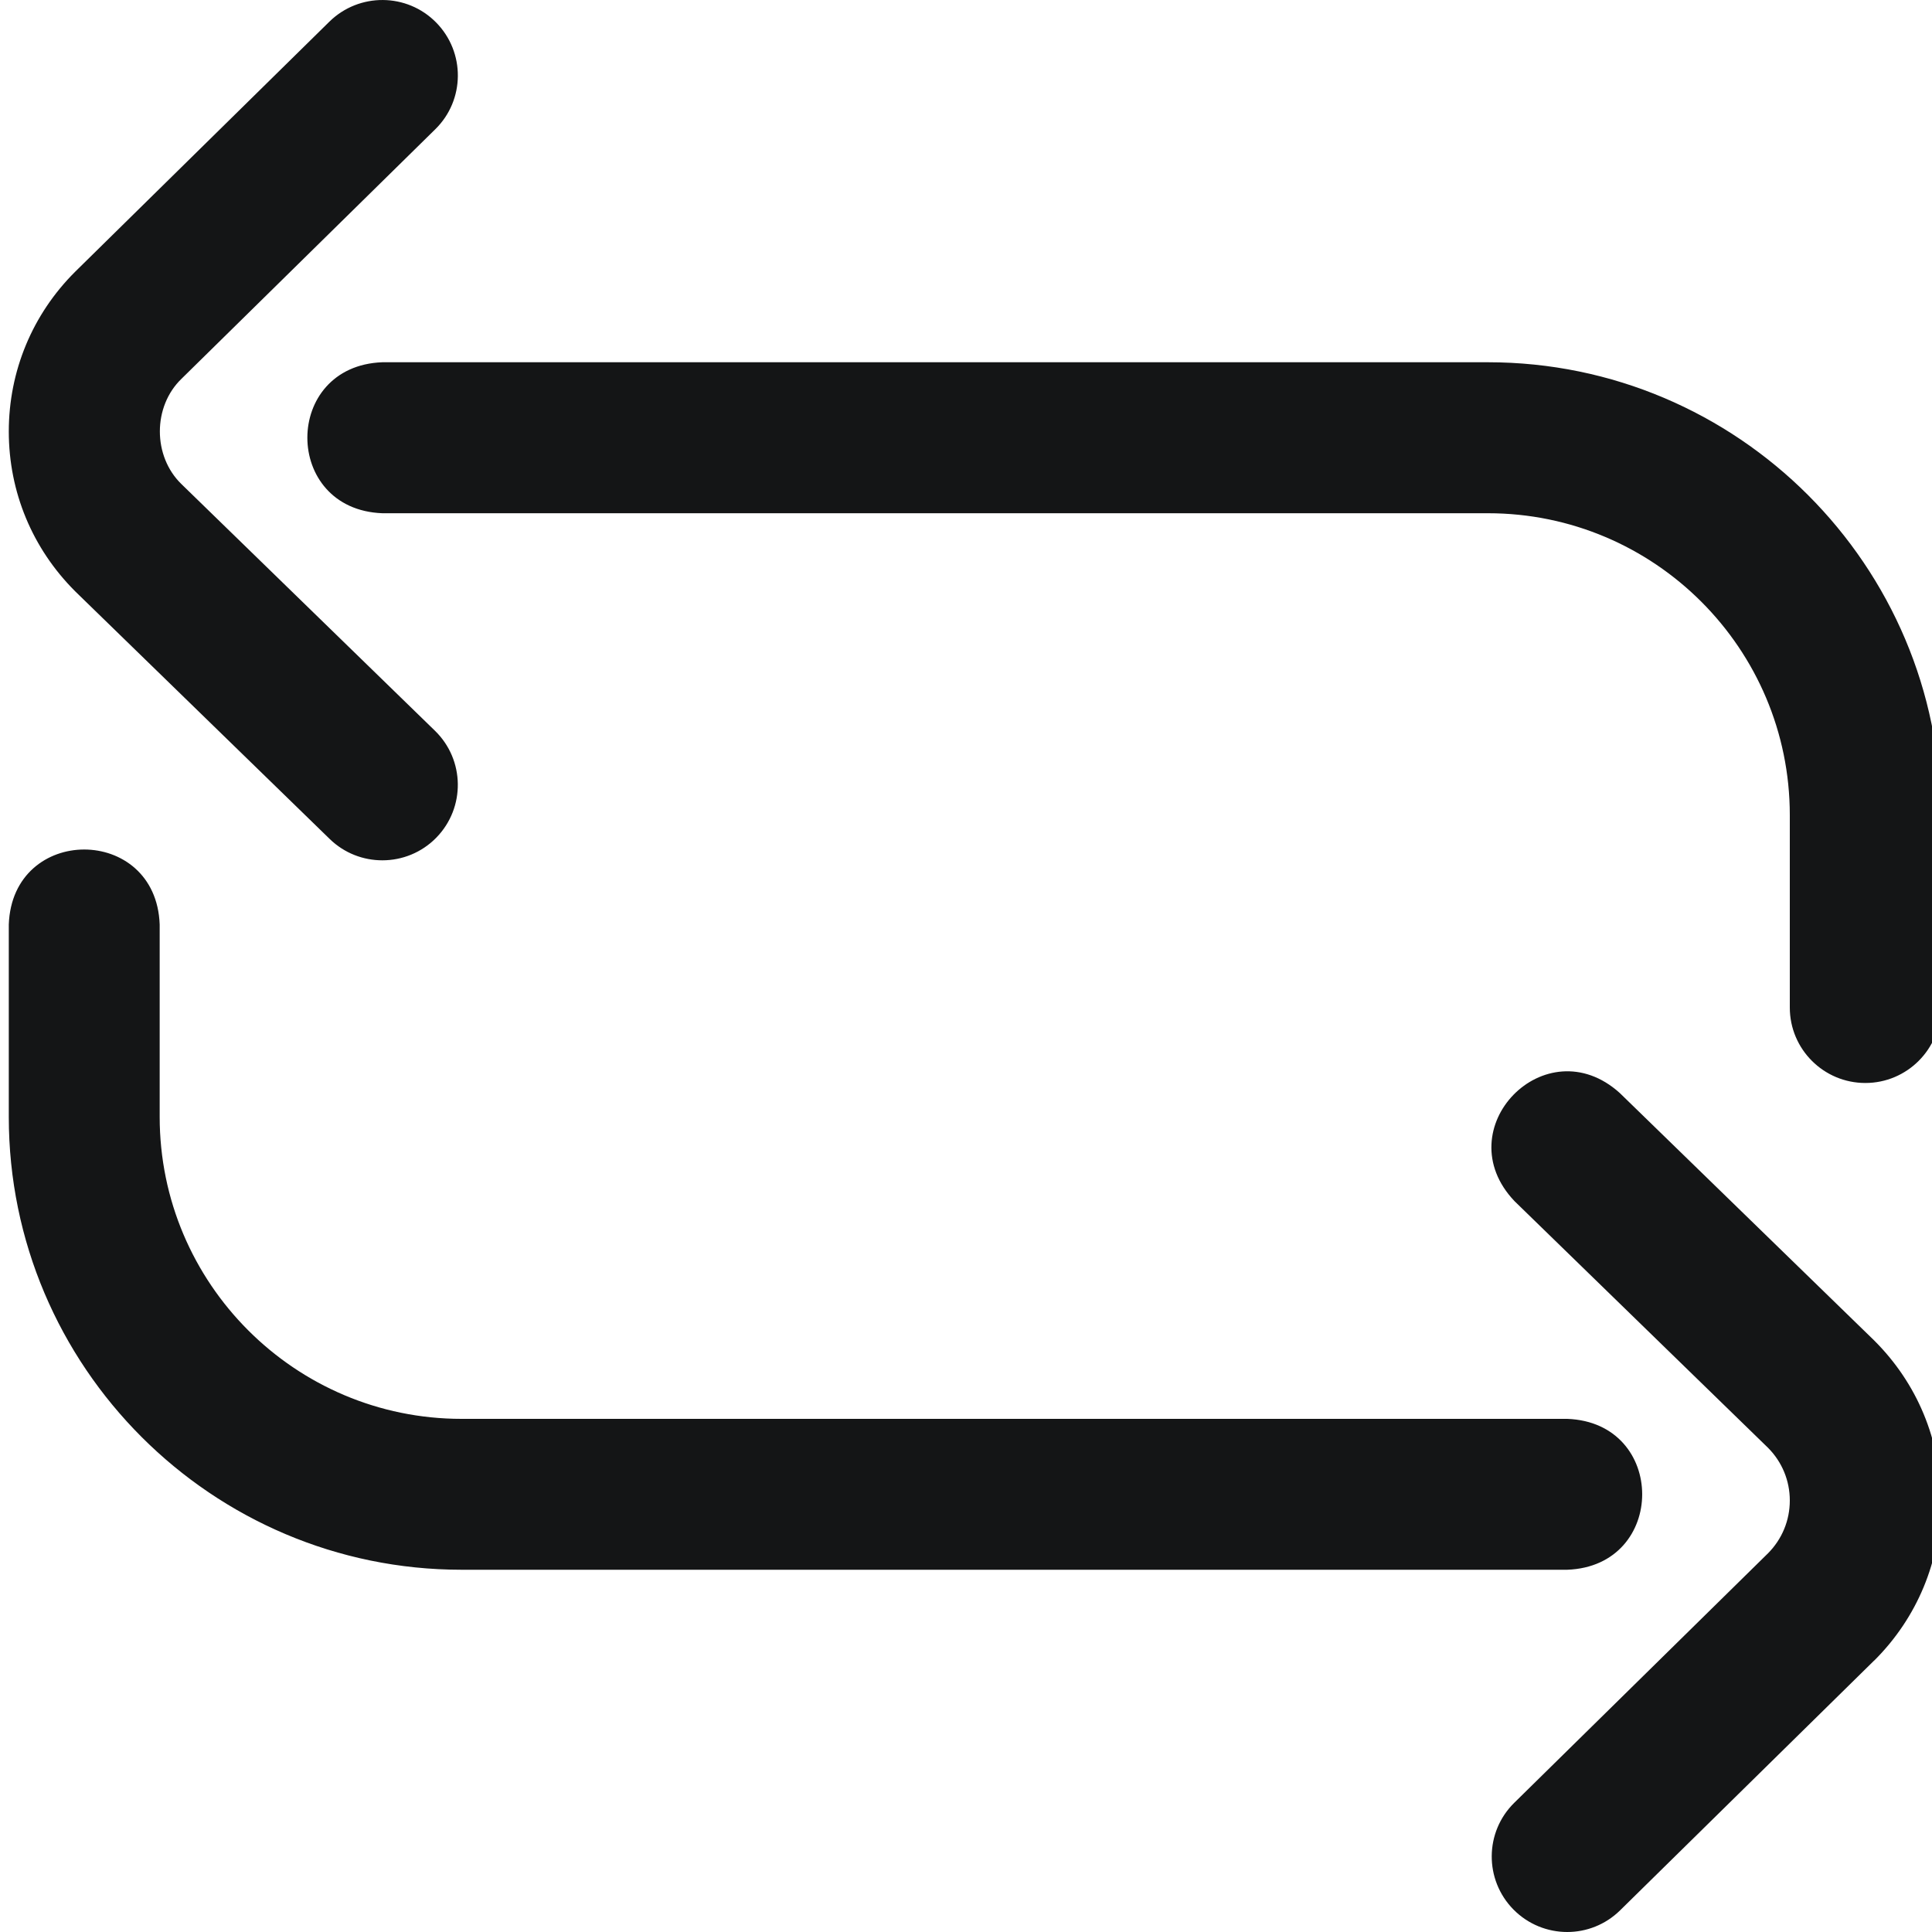 <svg xmlns="http://www.w3.org/2000/svg" width="20" height="20" viewBox="0 0 20 20" fill="none">
    <g clip-path="url(#clip0_12342_2001)">
      <path d="M16.224 20C16.022 20 15.82 19.922 15.667 19.767C15.364 19.459 15.368 18.964 15.676 18.662L18.302 16.08C18.448 15.933 18.528 15.739 18.528 15.533C18.528 15.328 18.448 15.134 18.303 14.988L15.679 12.435C14.964 11.685 16 10.621 16.768 11.315L19.397 13.872C19.399 13.874 19.402 13.877 19.404 13.879C19.847 14.321 20.091 14.908 20.091 15.533C20.091 16.158 19.847 16.746 19.404 17.188C19.402 17.189 19.401 17.19 19.4 17.191L16.771 19.776C16.619 19.925 16.422 20 16.224 20ZM16.224 16.25H4.778C2.194 16.25 0.091 14.147 0.091 11.562V9.57C0.129 8.535 1.615 8.536 1.653 9.57V11.562C1.653 13.286 3.055 14.688 4.778 14.688H16.224C17.259 14.726 17.258 16.212 16.224 16.25ZM19.31 11.211C18.878 11.211 18.528 10.861 18.528 10.43V8.438C18.528 6.714 17.127 5.313 15.403 5.313H3.958C2.923 5.274 2.923 3.788 3.958 3.75H15.403C17.988 3.75 20.091 5.853 20.091 8.438V10.43C20.091 10.861 19.741 11.211 19.31 11.211ZM3.958 8.906C3.762 8.906 3.565 8.833 3.413 8.685L0.785 6.128C0.783 6.126 0.78 6.123 0.778 6.121C0.335 5.679 0.091 5.092 0.091 4.467C0.091 3.842 0.335 3.254 0.778 2.813C0.779 2.811 0.781 2.81 0.782 2.809L3.41 0.224C3.718 -0.078 4.213 -0.074 4.515 0.233C4.818 0.541 4.814 1.036 4.506 1.338L1.88 3.92C1.58 4.208 1.58 4.723 1.879 5.012L4.503 7.565C4.812 7.866 4.819 8.36 4.518 8.67C4.365 8.827 4.162 8.906 3.958 8.906Z" fill="#141516"></path>
    </g>
    <defs>
      <clipPath id="clip0_12342_2001">
        <rect width="20" height="20" fill="white"></rect>
      </clipPath>
    </defs>
  </svg>